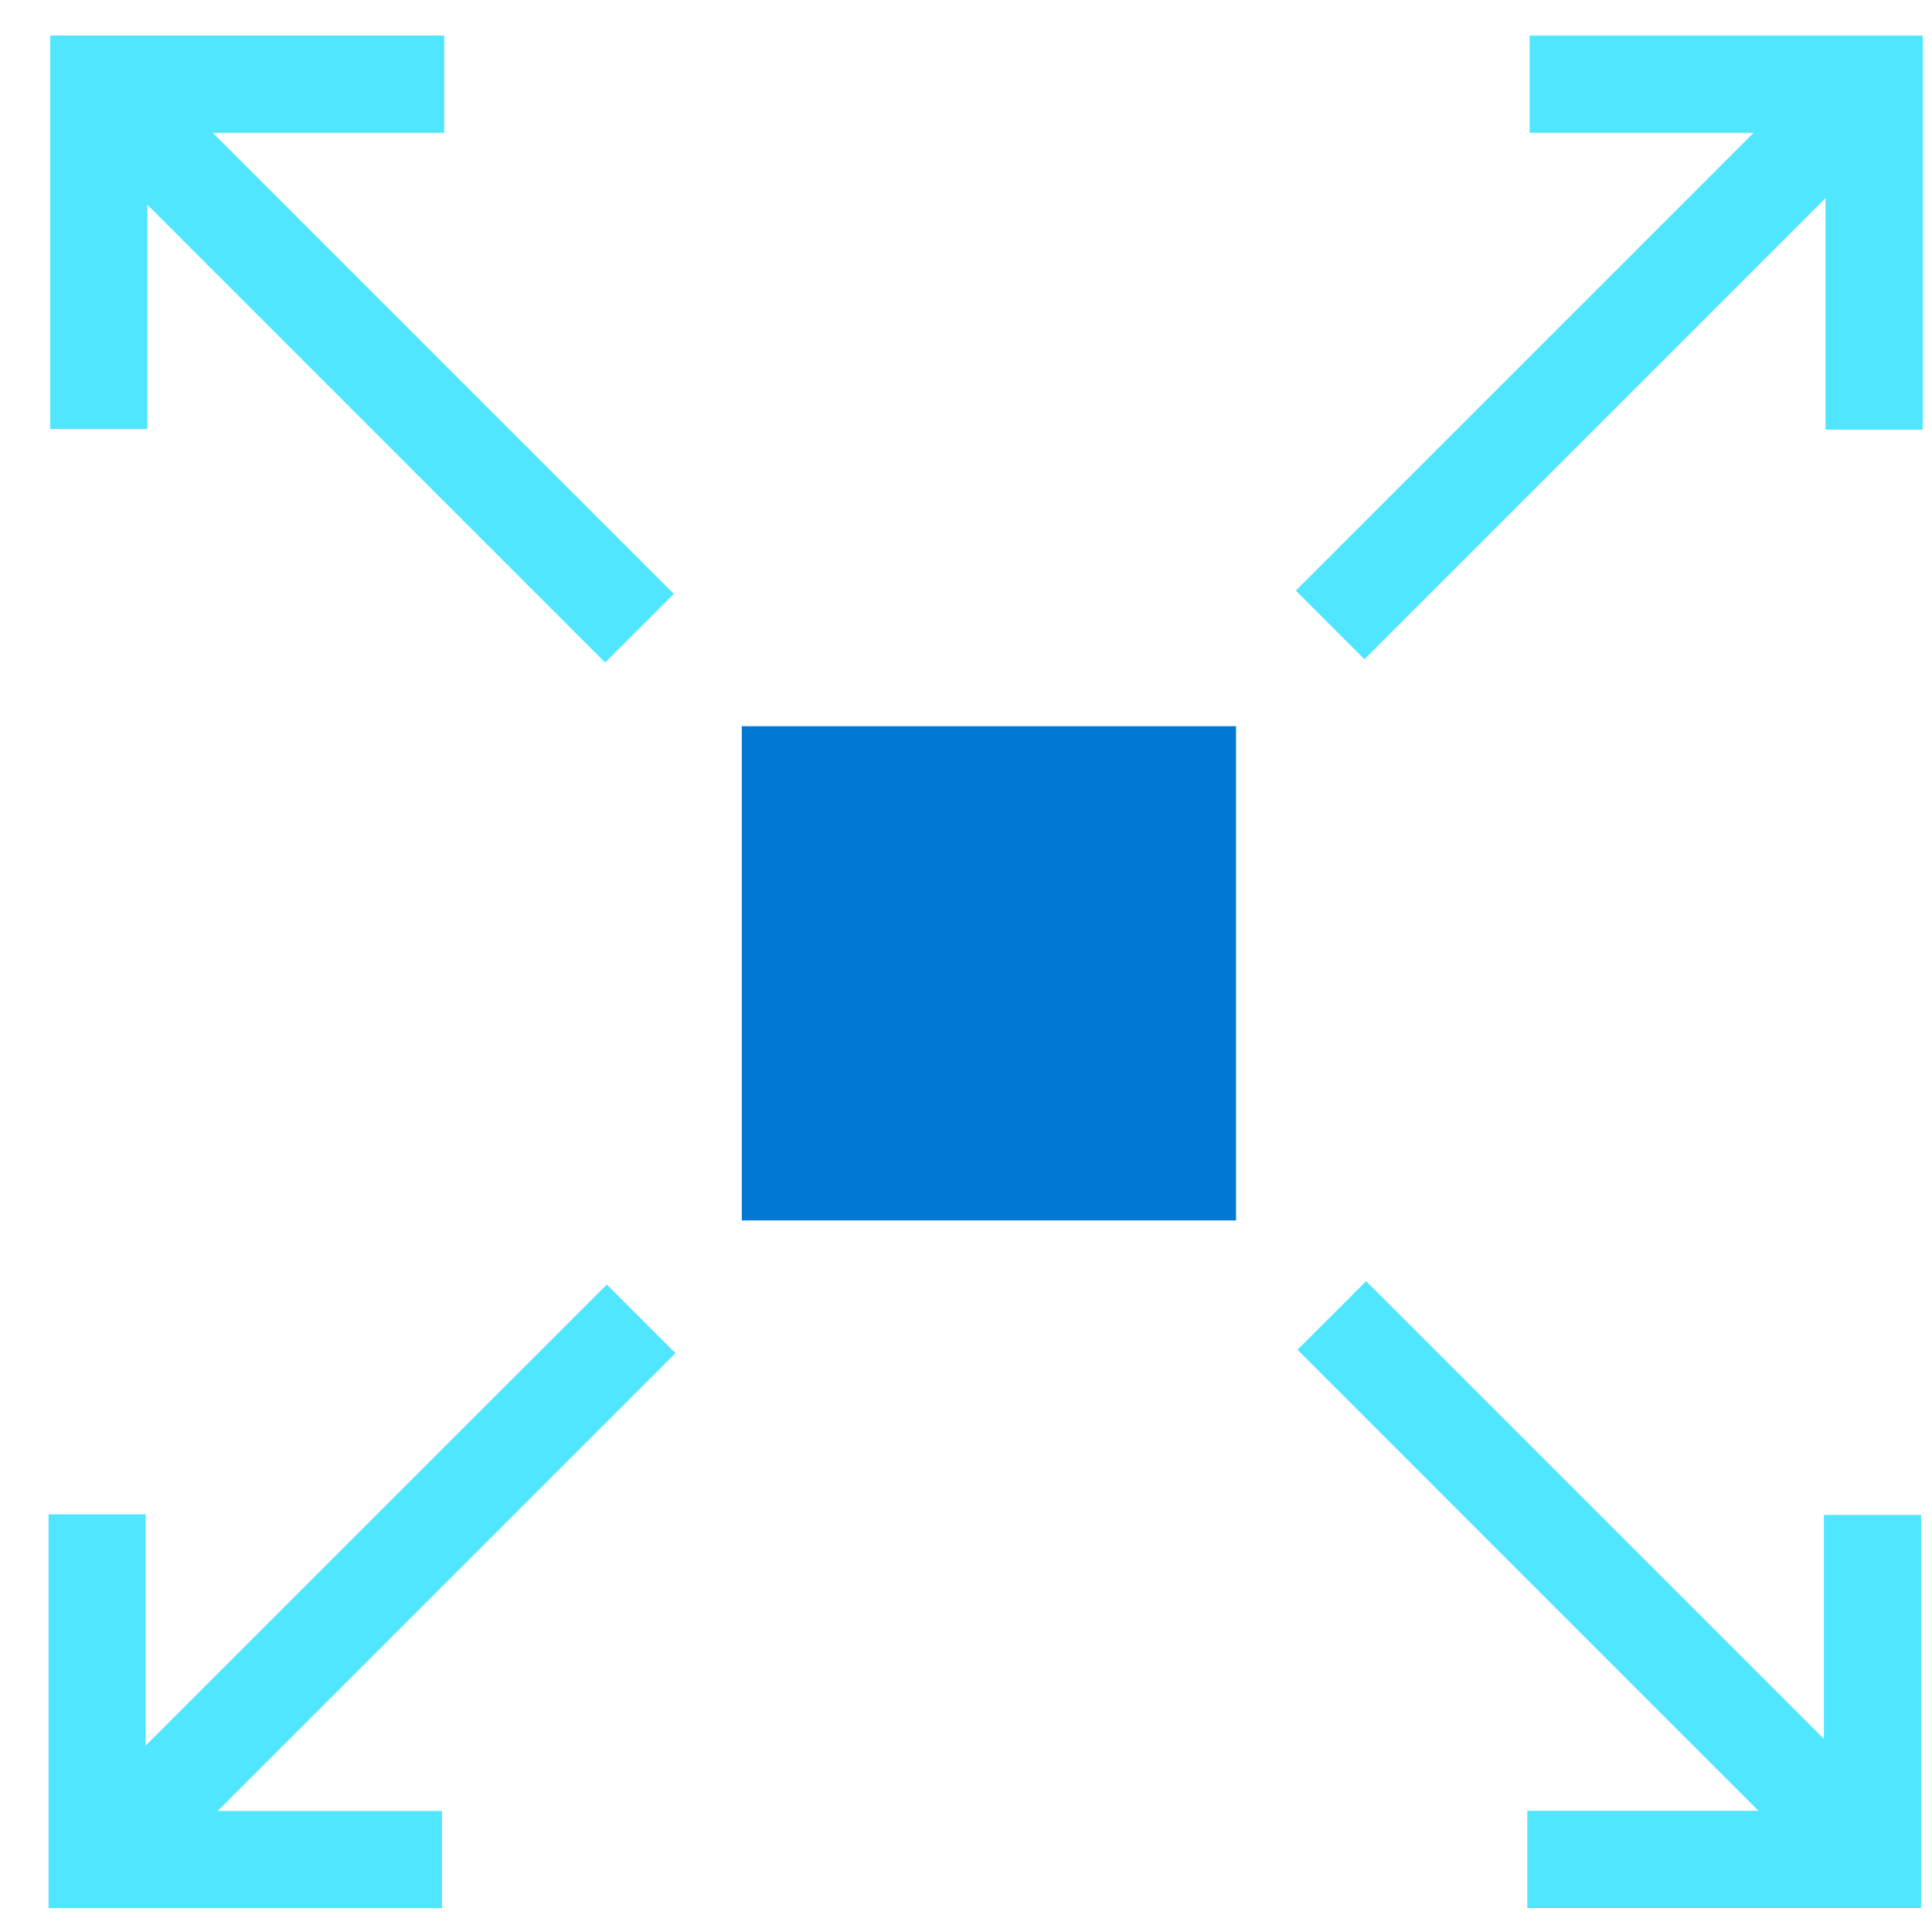 <svg xmlns="http://www.w3.org/2000/svg" viewBox="0 0 49 49"><path d="M31.349 18.418H18.814v12.535h12.535V18.418z" fill="#0078D4"/><path d="M48.757.91V.903h-9.962v2.466h5.68l-11.61 11.61 1.74 1.741L46.3 5.025v5.872h2.465V.911h-.008zM48.715 48.384h.009v-9.962h-2.466v5.681l-11.61-11.61-1.741 1.74L44.6 45.927h-5.864v2.465h9.978v-.008zM1.24 48.387v.008h9.97V45.93H5.52l11.611-11.611-1.74-1.74L3.695 44.271v-5.864H1.231v9.979h.008zM1.28.91h-.008v9.97h2.466V5.193l11.61 11.61 1.742-1.74L5.395 3.368h5.872V.902H1.281v.009z" fill="#50E6FF"/></svg>
